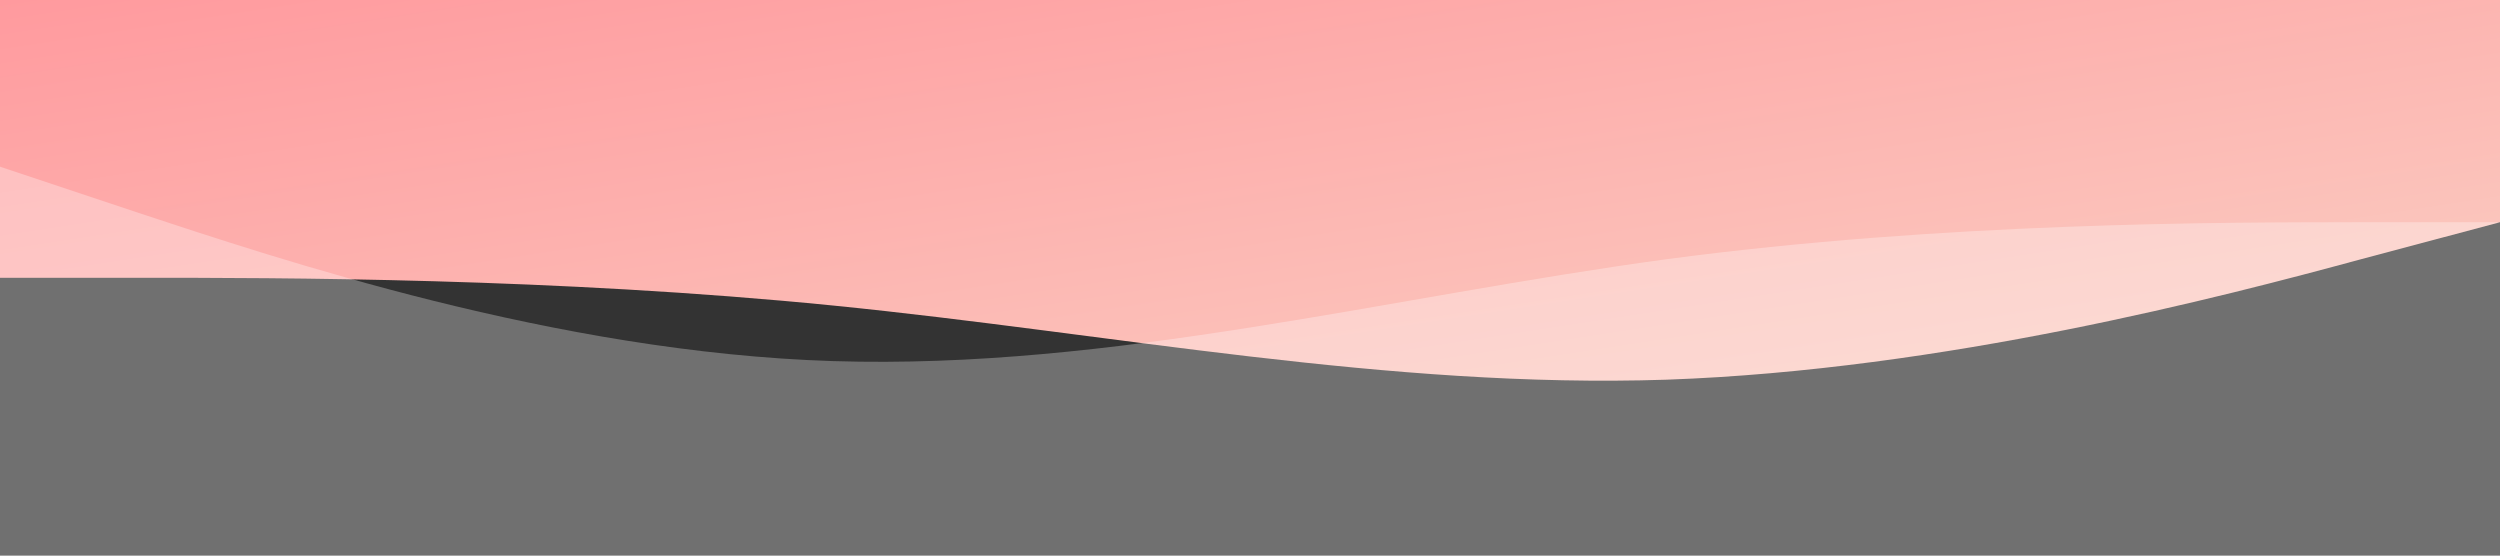 
<svg viewBox="0 0 1440 320" xmlns="http://www.w3.org/2000/svg" preserveAspectRatio="none">
  <rect x="0" y="0" width="1440" height="320" fill="#333333" stroke="none"/>
  <defs>
    <linearGradient id="grad" x1="0%" y1="0%" x2="100%" y2="100%">
      <stop offset="0%" style="stop-color:#ff9a9e; stop-opacity:1" />
      <stop offset="100%" style="stop-color:#fad0c4; stop-opacity:1" />
    </linearGradient>
  </defs>
  <path fill="url(#grad)" fill-opacity="1" d="M0,160L80,160C160,160,320,160,480,176C640,192,800,224,960,218.7C1120,213,1280,171,1360,149.3L1440,128L1440,0L1360,0C1280,0,1120,0,960,0C800,0,640,0,480,0C320,0,160,0,80,0L0,0Z"></path>
  <path fill="#ffffff" fill-opacity="0.3" d="M0,96L80,122.7C160,149,320,203,480,208C640,213,800,171,960,149.3C1120,128,1280,128,1360,128L1440,128L1440,320L1360,320C1280,320,1120,320,960,320C800,320,640,320,480,320C320,320,160,320,80,320L0,320Z"></path>
</svg>
